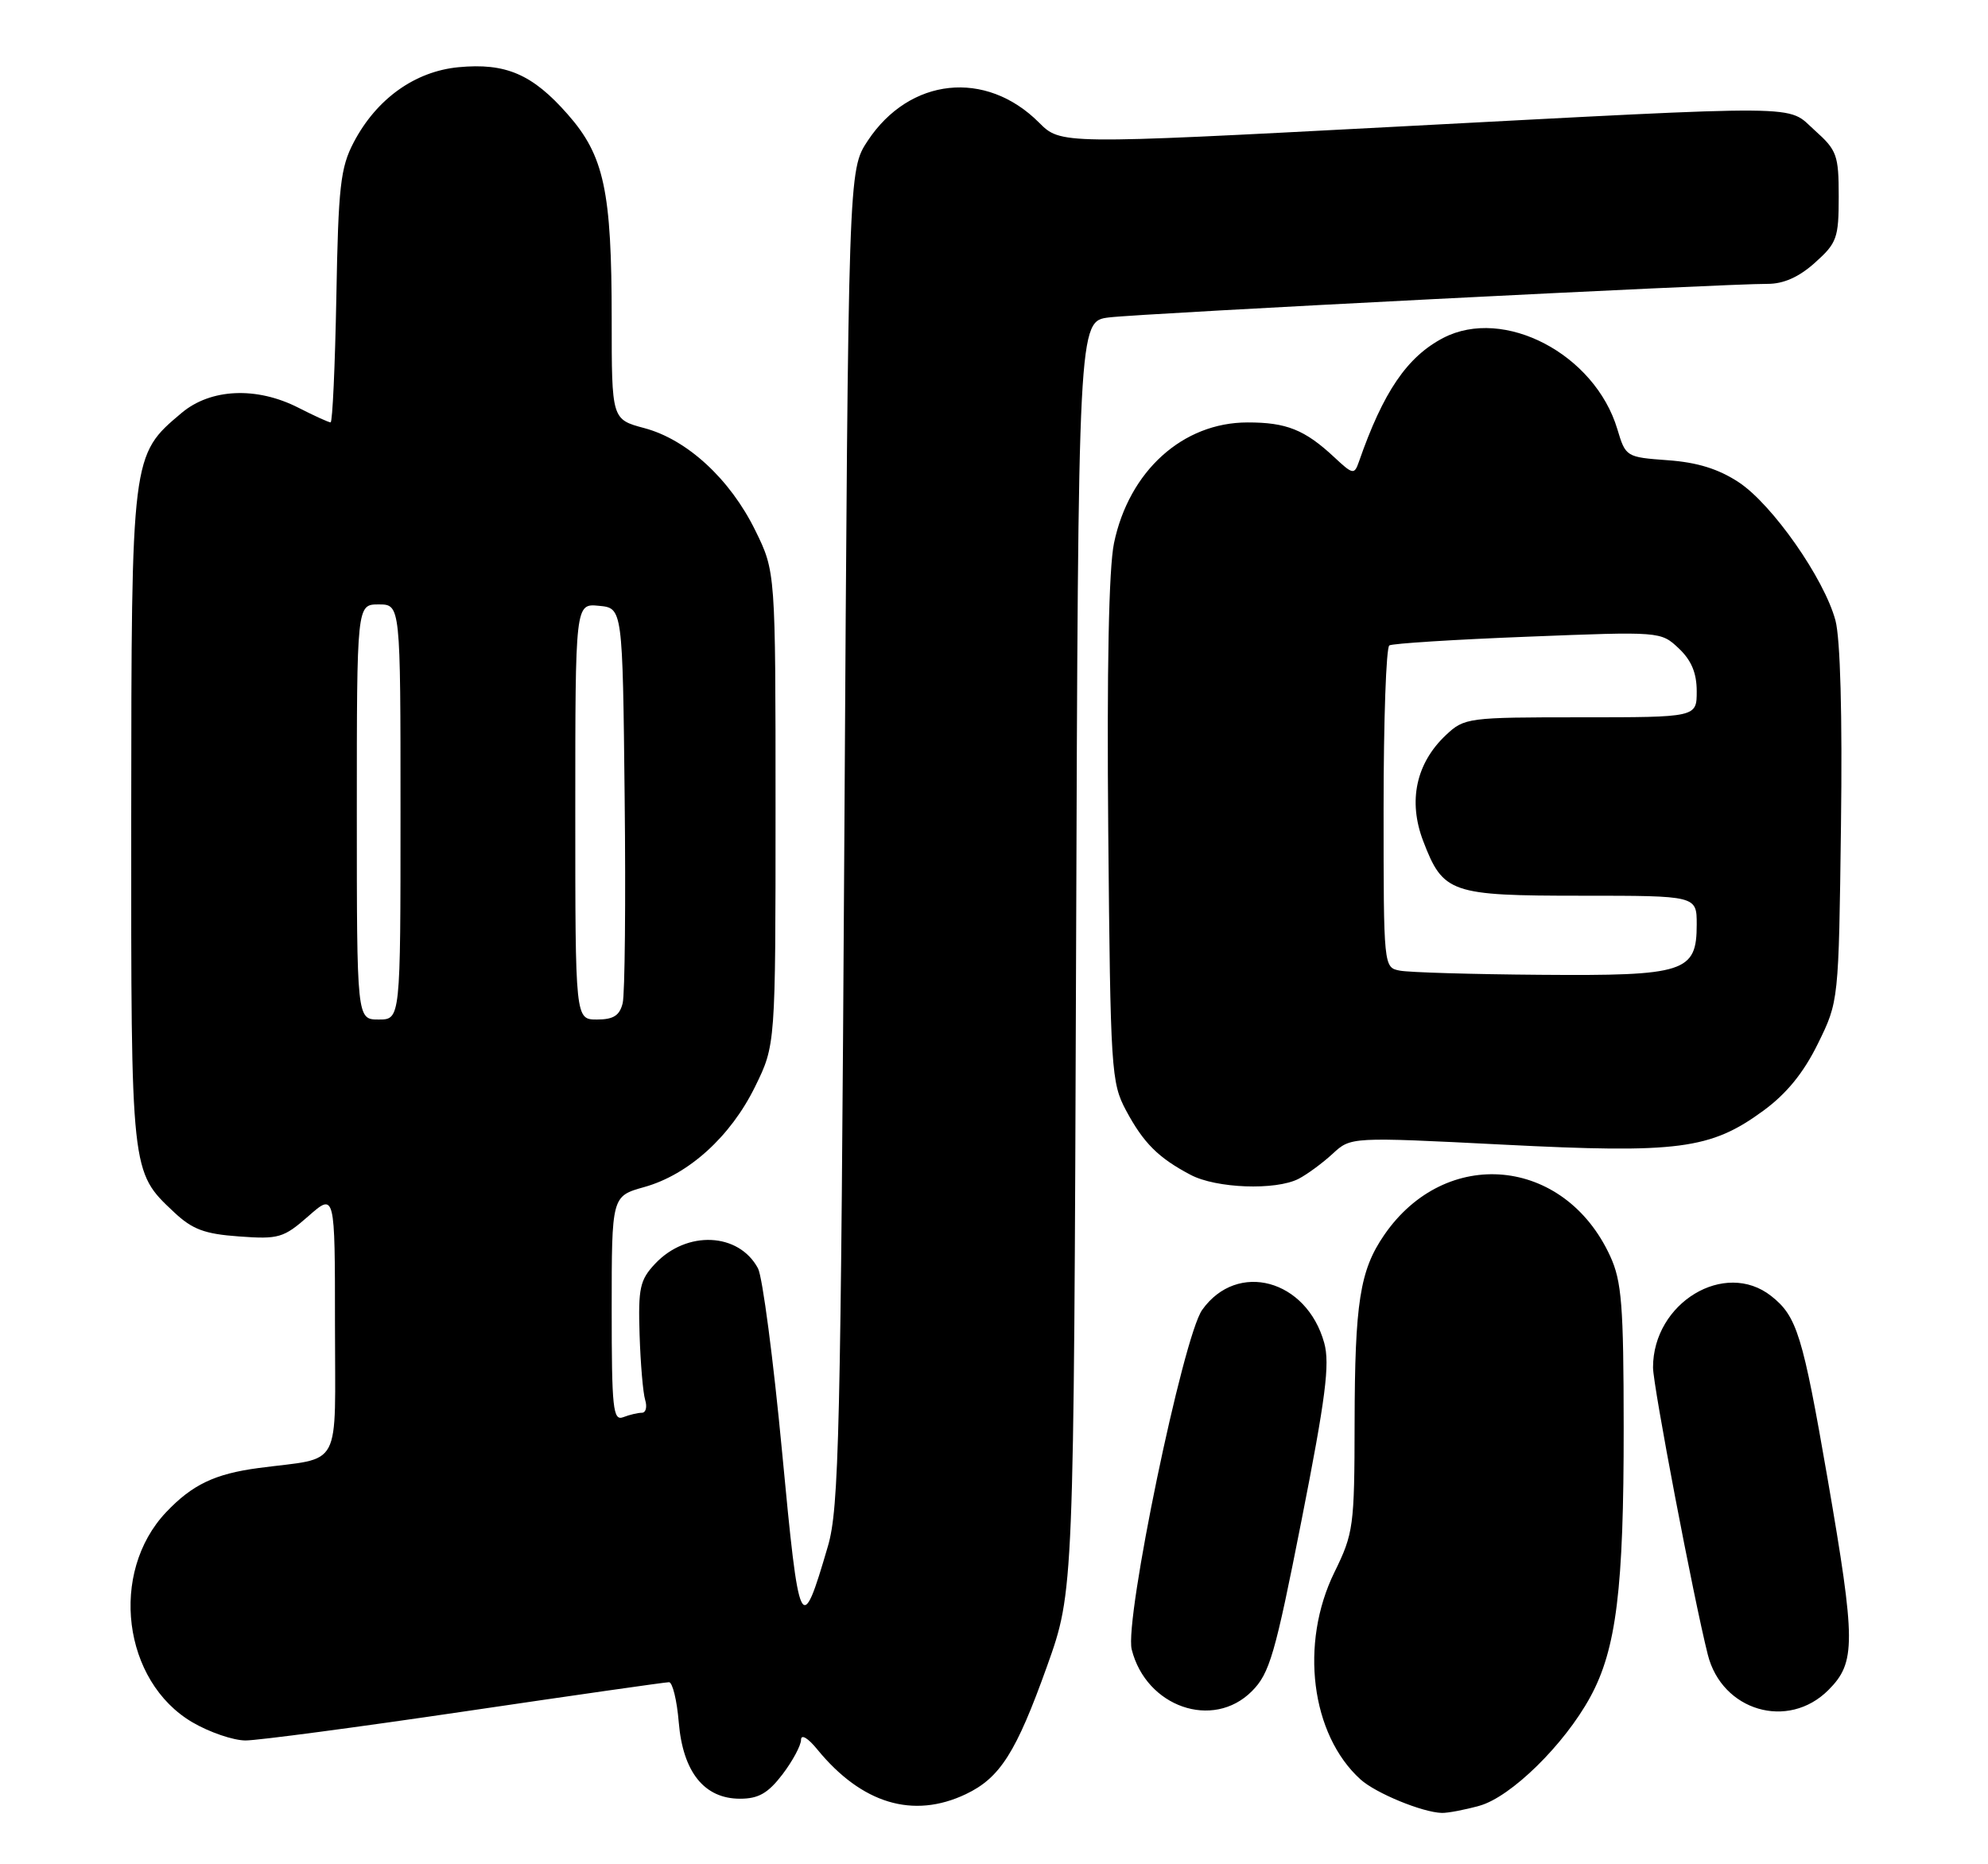 <?xml version="1.0" encoding="UTF-8" standalone="no"?>
<!DOCTYPE svg PUBLIC "-//W3C//DTD SVG 1.1//EN" "http://www.w3.org/Graphics/SVG/1.1/DTD/svg11.dtd" >
<svg xmlns="http://www.w3.org/2000/svg" xmlns:xlink="http://www.w3.org/1999/xlink" version="1.1" viewBox="0 0 273 256">
 <g >
 <path fill="currentColor"
d=" M 203.15 247.97 C 207.49 246.77 214.83 239.57 218.39 233.02 C 221.96 226.47 222.99 218.16 222.97 196.00 C 222.96 179.22 222.70 175.94 221.12 172.50 C 214.85 158.83 198.50 157.31 190.07 169.61 C 186.74 174.46 186.05 178.88 186.02 195.40 C 186.00 209.61 185.87 210.56 183.25 215.90 C 178.45 225.68 180.02 238.19 186.83 244.35 C 188.92 246.24 195.33 248.88 198.00 248.95 C 198.82 248.97 201.14 248.53 203.15 247.97 Z  M 132.62 246.38 C 137.33 244.14 139.54 240.67 143.80 228.76 C 147.46 218.50 147.46 218.50 147.77 131.31 C 148.07 44.11 148.07 44.11 152.29 43.59 C 156.65 43.04 237.01 38.95 242.73 38.98 C 244.91 38.99 247.04 38.05 249.23 36.08 C 252.25 33.38 252.50 32.70 252.50 27.00 C 252.50 21.30 252.25 20.62 249.23 17.92 C 245.23 14.34 249.21 14.38 191.08 17.43 C 145.66 19.82 145.66 19.82 142.67 16.82 C 135.37 9.53 124.91 10.64 119.16 19.33 C 116.50 23.35 116.50 23.35 115.95 114.93 C 115.45 197.23 115.22 207.09 113.69 212.33 C 110.01 224.91 109.76 224.39 107.40 199.39 C 106.20 186.69 104.71 175.33 104.09 174.17 C 101.45 169.24 94.30 168.92 89.96 173.54 C 87.87 175.76 87.63 176.89 87.83 183.28 C 87.96 187.25 88.30 191.29 88.60 192.25 C 88.89 193.21 88.69 194.00 88.15 194.00 C 87.61 194.00 86.45 194.27 85.58 194.61 C 84.18 195.14 84.00 193.44 84.00 179.74 C 84.00 164.26 84.00 164.26 88.46 163.01 C 94.55 161.31 100.33 156.08 103.69 149.22 C 106.50 143.50 106.50 143.50 106.50 111.00 C 106.50 78.50 106.50 78.50 103.72 72.84 C 100.26 65.79 94.37 60.36 88.49 58.79 C 84.00 57.59 84.00 57.59 84.00 43.84 C 84.00 26.20 82.96 21.38 77.96 15.70 C 73.11 10.18 69.45 8.61 62.95 9.23 C 56.96 9.81 51.70 13.58 48.57 19.55 C 46.75 23.02 46.46 25.62 46.19 40.75 C 46.01 50.24 45.66 58.00 45.40 58.00 C 45.13 58.00 43.16 57.10 41.00 56.00 C 35.25 53.06 28.93 53.34 24.93 56.71 C 18.04 62.51 18.05 62.44 18.02 112.28 C 18.00 161.22 17.96 160.87 23.88 166.44 C 26.42 168.83 28.08 169.45 32.84 169.79 C 38.27 170.19 38.94 169.99 42.34 167.01 C 46.00 163.79 46.00 163.79 46.00 181.82 C 46.00 202.21 47.16 200.04 35.50 201.59 C 29.49 202.39 26.39 203.88 22.81 207.66 C 14.97 215.95 16.85 230.90 26.43 236.51 C 28.77 237.88 32.05 239.00 33.72 239.00 C 35.40 239.00 48.97 237.20 63.88 235.00 C 78.78 232.80 91.38 231.00 91.87 231.00 C 92.35 231.00 92.96 233.48 93.21 236.51 C 93.78 243.34 96.71 247.00 101.62 247.00 C 104.16 247.00 105.47 246.25 107.45 243.66 C 108.85 241.82 110.00 239.68 110.00 238.91 C 110.01 238.09 110.96 238.66 112.25 240.25 C 118.34 247.68 125.39 249.81 132.62 246.38 Z  M 171.90 232.25 C 174.35 229.80 175.09 227.25 178.74 208.73 C 182.05 191.94 182.64 187.29 181.85 184.42 C 179.44 175.69 169.91 173.10 165.09 179.87 C 162.46 183.56 154.39 222.44 155.41 226.50 C 157.39 234.40 166.56 237.59 171.90 232.25 Z  M 251.08 232.08 C 254.87 228.28 254.86 225.56 250.97 203.04 C 247.55 183.29 246.76 180.75 243.23 177.97 C 236.85 172.94 227.00 178.90 227.00 187.78 C 227.00 190.27 232.56 219.43 234.52 227.21 C 236.46 234.95 245.54 237.62 251.08 232.08 Z  M 178.32 161.88 C 179.52 161.26 181.62 159.71 183.00 158.44 C 185.50 156.12 185.50 156.12 206.40 157.18 C 230.47 158.41 234.90 157.83 242.14 152.53 C 245.34 150.19 247.67 147.33 249.64 143.32 C 252.50 137.50 252.50 137.50 252.81 113.34 C 253.01 98.21 252.72 87.69 252.05 85.19 C 250.50 79.44 243.40 69.29 238.78 66.23 C 236.00 64.40 233.10 63.49 229.03 63.20 C 223.31 62.78 223.24 62.74 222.10 58.93 C 219.01 48.62 206.52 42.08 198.20 46.40 C 193.23 48.99 189.95 53.81 186.61 63.41 C 185.98 65.21 185.79 65.18 183.22 62.78 C 179.18 59.01 176.65 58.00 171.32 58.01 C 162.42 58.01 155.04 64.69 152.98 74.58 C 152.26 78.04 151.99 91.87 152.19 114.20 C 152.49 147.04 152.59 148.67 154.64 152.50 C 157.03 156.96 159.07 159.00 163.50 161.33 C 167.01 163.19 175.18 163.49 178.32 161.88 Z  M 49.00 111.50 C 49.00 83.00 49.00 83.00 52.00 83.00 C 55.00 83.00 55.00 83.00 55.00 111.50 C 55.00 140.00 55.00 140.00 52.00 140.00 C 49.00 140.00 49.00 140.00 49.00 111.50 Z  M 79.00 111.44 C 79.00 82.87 79.00 82.87 82.25 83.19 C 85.50 83.50 85.50 83.50 85.78 109.50 C 85.94 123.80 85.81 136.51 85.51 137.75 C 85.09 139.46 84.24 140.00 81.98 140.00 C 79.00 140.00 79.00 140.00 79.00 111.44 Z  M 192.25 133.29 C 190.00 132.86 190.00 132.86 190.00 110.99 C 190.00 98.96 190.35 88.90 190.79 88.63 C 191.22 88.36 199.78 87.82 209.82 87.43 C 227.99 86.71 228.07 86.71 230.53 89.03 C 232.26 90.66 233.00 92.41 233.00 94.92 C 233.00 98.50 233.00 98.50 217.08 98.50 C 201.58 98.50 201.09 98.56 198.56 100.94 C 194.46 104.80 193.34 109.99 195.43 115.47 C 198.18 122.66 199.16 123.00 217.22 123.00 C 233.00 123.00 233.00 123.00 233.00 126.94 C 233.00 133.51 231.41 134.02 211.53 133.86 C 202.16 133.79 193.49 133.53 192.25 133.29 Z "/>
</g>
</svg>